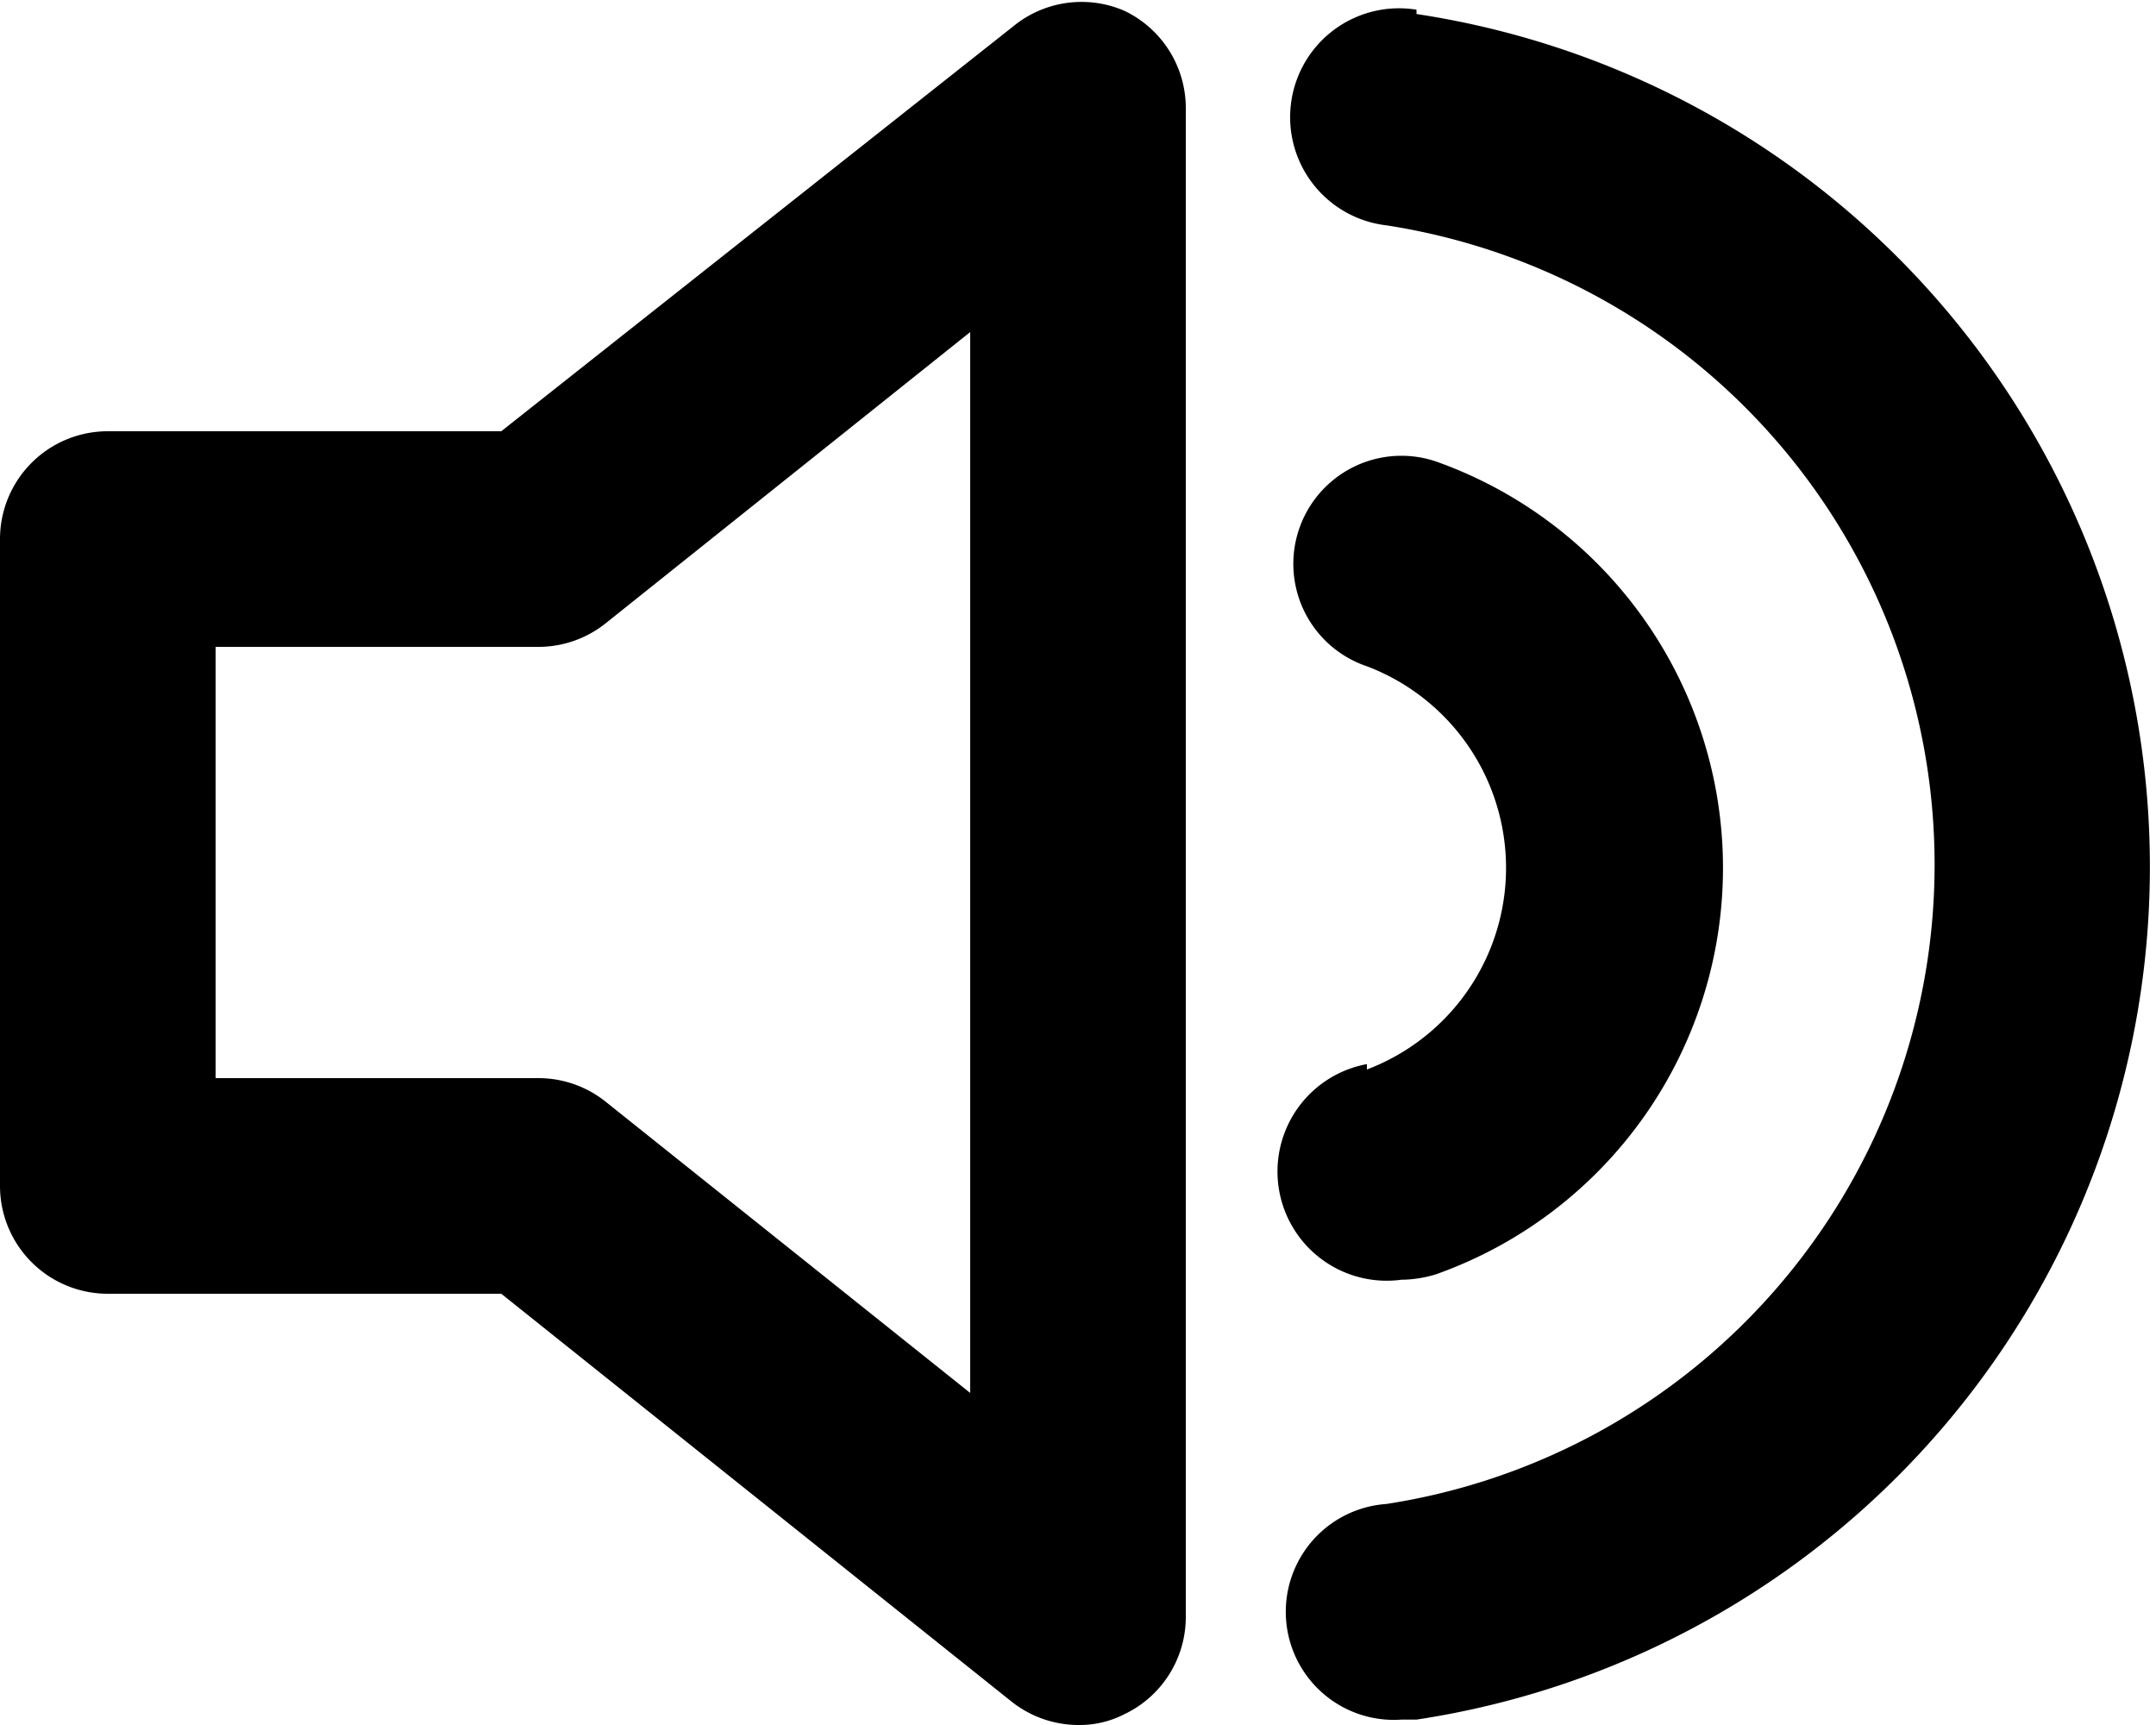 <svg viewBox="0 0 20 16" xmlns="http://www.w3.org/2000/svg">
  <path d="M10.43.1a1 1 0 0 0-1 .12L4.65 4H1a1 1 0 0 0-1 1v6a1 1 0 0 0 1 1h3.65l4.73 3.78A1 1 0 0 0 10 16a.91.91 0 0 0 .43-.1.999.999 0 0 0 .57-.9V1a1 1 0 0 0-.57-.9zM9 12.92l-3.38-2.7A1 1 0 0 0 5 10H2V6h3a1 1 0 0 0 .62-.22L9 3.08v9.84zM13.14.09a1.01 1.01 0 1 0-.28 2 6 6 0 0 1 0 11.86 1.002 1.002 0 0 0 .14 2h.14a8 8 0 0 0 0-15.82V.09zm-.46 9.78a1.013 1.013 0 0 0 .32 2c.108-.001.216-.018.32-.05a4 4 0 0 0 0-7.54 1.002 1.002 0 0 0-.64 1.9 2 2 0 0 1 0 3.74v-.05z"/>
</svg>
